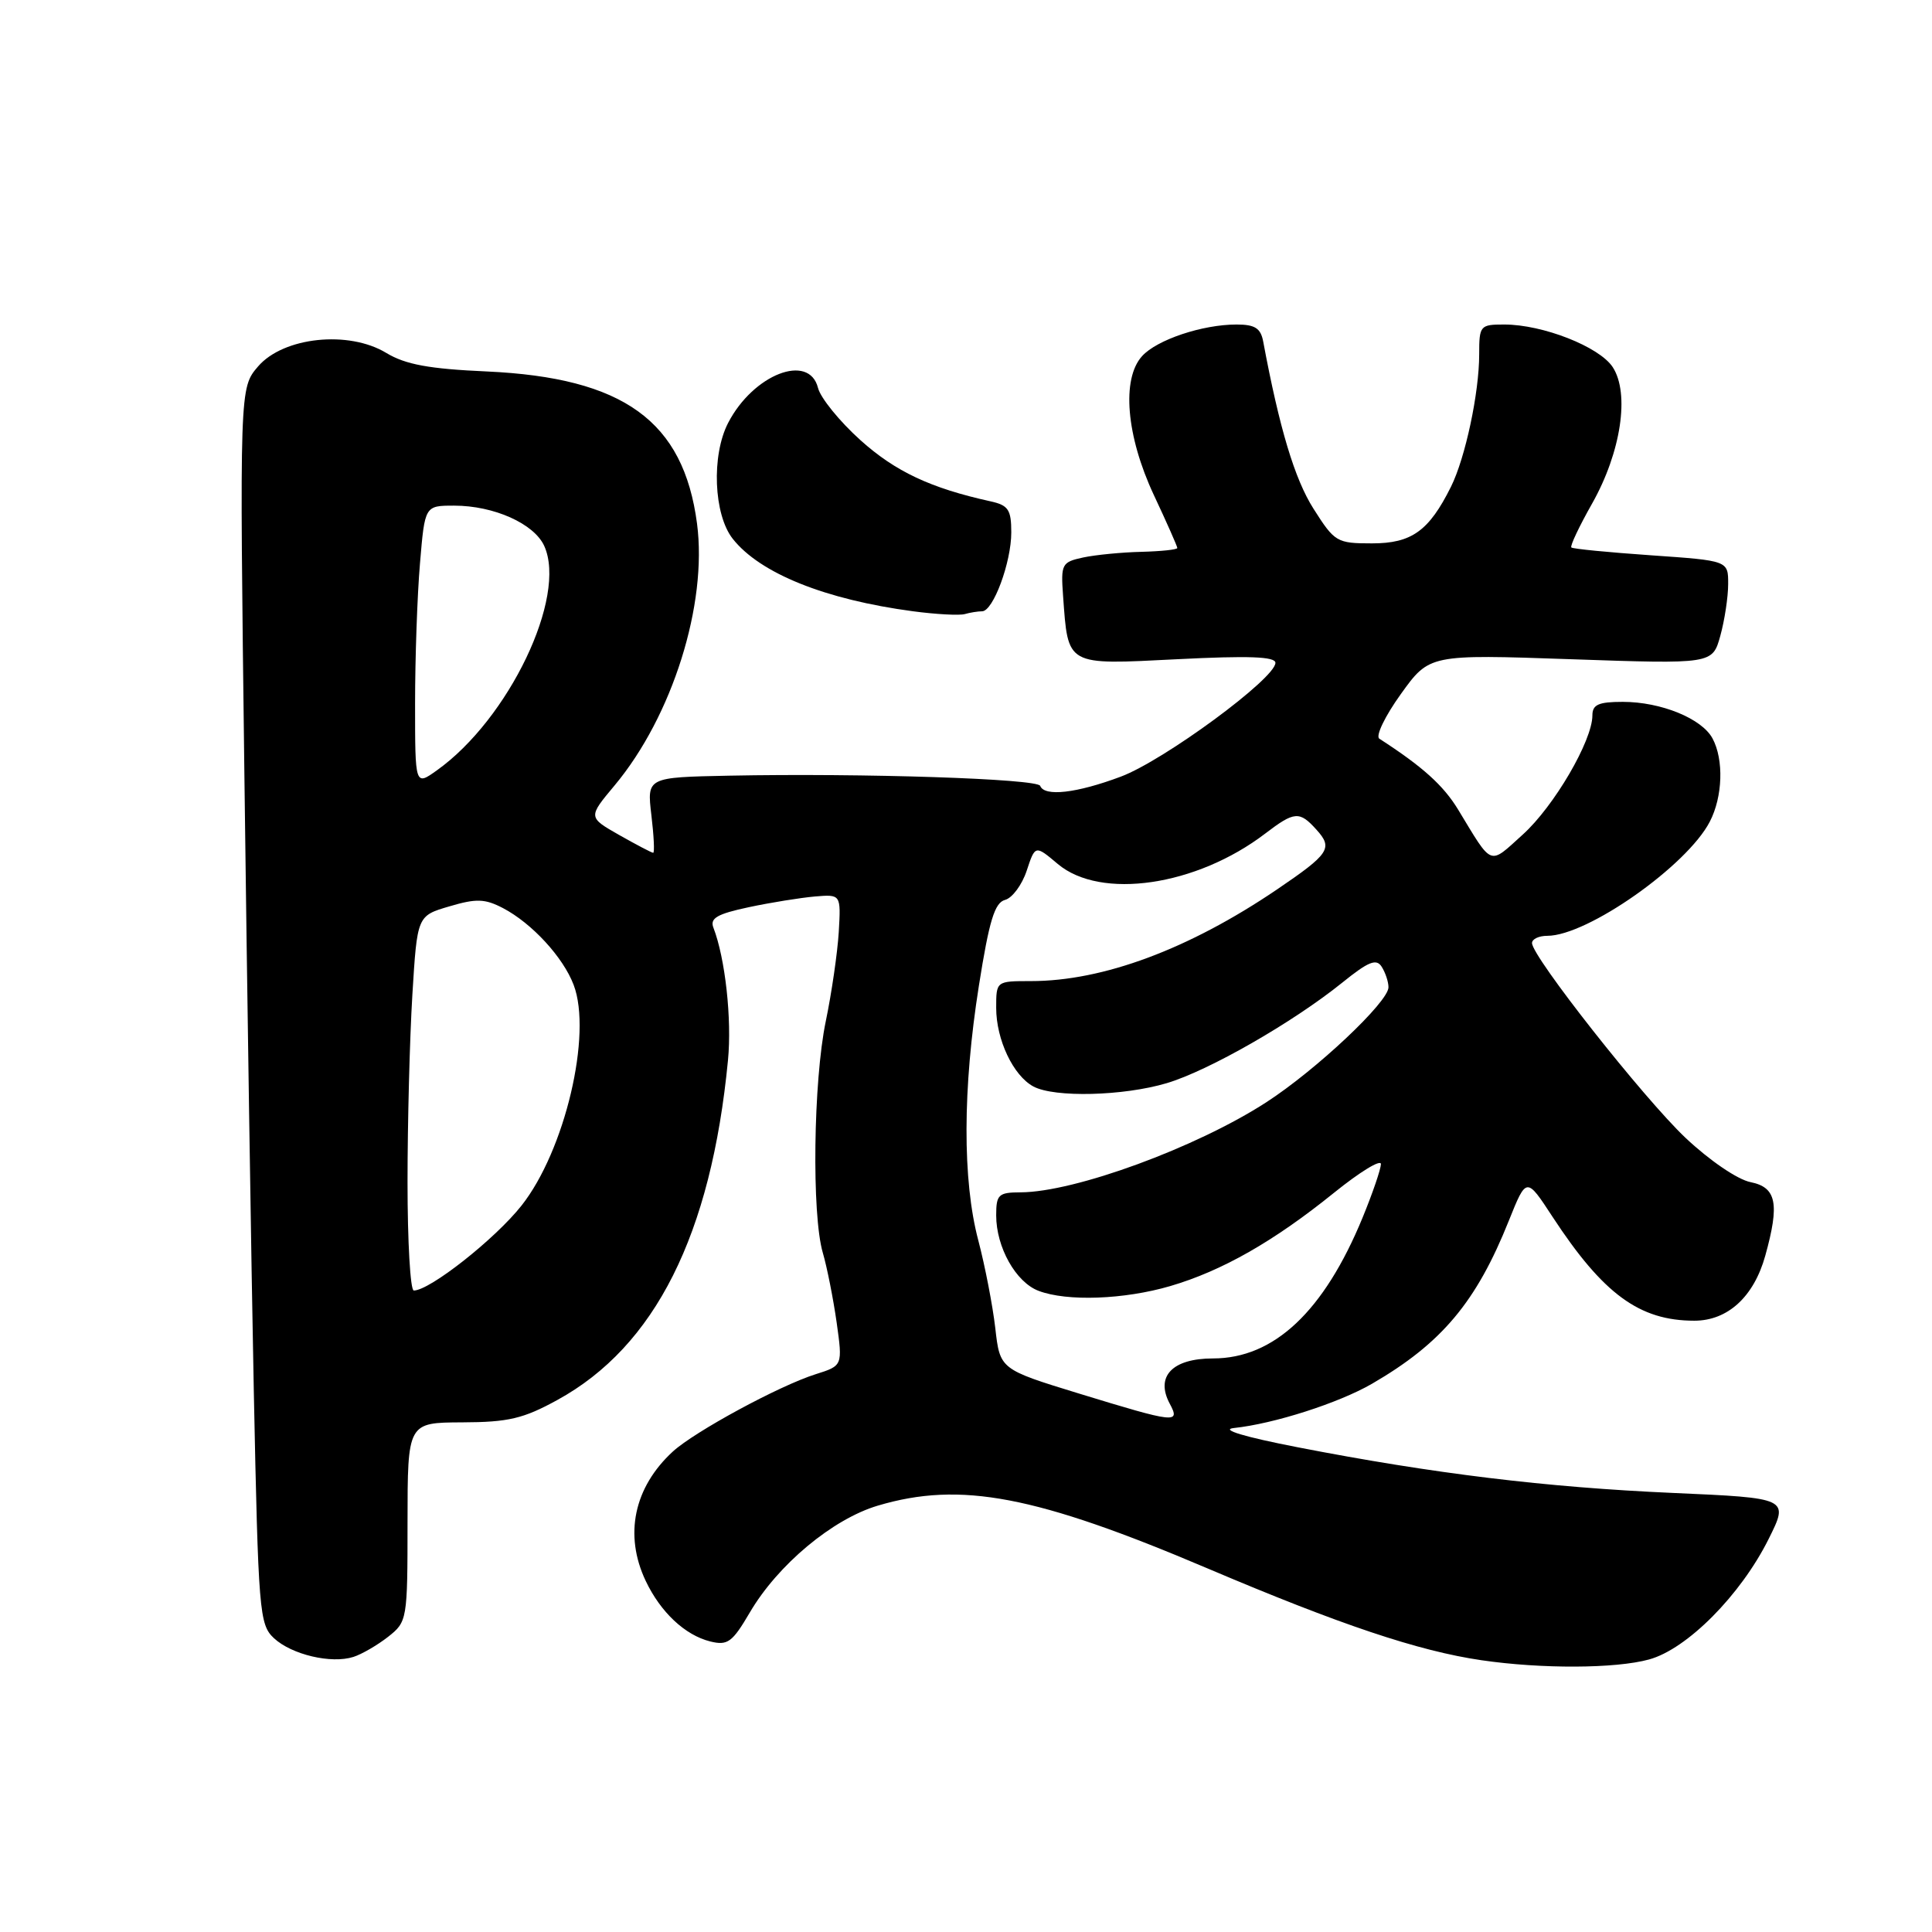 <?xml version="1.0" encoding="UTF-8" standalone="no"?>
<!DOCTYPE svg PUBLIC "-//W3C//DTD SVG 1.1//EN" "http://www.w3.org/Graphics/SVG/1.1/DTD/svg11.dtd" >
<svg xmlns="http://www.w3.org/2000/svg" xmlns:xlink="http://www.w3.org/1999/xlink" version="1.1" viewBox="0 0 256 256">
 <g >
 <path fill="currentColor"
d=" M 218.50 219.89 C 223.54 218.52 230.64 211.36 234.34 203.95 C 237.06 198.50 237.06 198.50 221.62 197.82 C 204.86 197.08 189.97 195.27 172.00 191.78 C 164.84 190.39 161.63 189.42 163.50 189.22 C 168.81 188.66 177.38 185.91 181.79 183.36 C 191.03 178.00 195.62 172.54 199.94 161.72 C 202.26 155.94 202.26 155.94 205.71 161.22 C 212.43 171.48 217.23 175.00 224.51 175.00 C 228.94 175.00 232.40 171.82 233.91 166.38 C 235.83 159.48 235.39 157.33 231.96 156.64 C 230.23 156.30 226.51 153.76 223.34 150.77 C 217.77 145.50 203.00 126.76 203.00 124.96 C 203.00 124.43 203.91 124.00 205.03 124.00 C 210.33 124.00 223.54 114.72 226.56 108.87 C 228.27 105.58 228.43 100.66 226.92 97.85 C 225.51 95.21 220.09 93.00 215.03 93.00 C 211.81 93.00 211.00 93.36 211.00 94.80 C 211.00 98.14 205.92 106.84 201.78 110.58 C 197.24 114.68 197.84 114.91 193.20 107.26 C 191.25 104.06 188.51 101.59 182.77 97.88 C 182.24 97.54 183.52 94.89 185.61 91.98 C 189.40 86.70 189.40 86.70 208.15 87.35 C 226.91 88.00 226.91 88.00 227.95 84.25 C 228.52 82.19 228.99 79.10 228.99 77.39 C 229.00 74.29 229.00 74.29 218.77 73.58 C 213.15 73.19 208.39 72.73 208.21 72.54 C 208.02 72.35 209.26 69.73 210.97 66.71 C 214.80 59.92 215.97 52.13 213.69 48.64 C 211.91 45.94 204.43 43.00 199.32 43.00 C 196.12 43.00 196.00 43.14 196.00 46.95 C 196.00 52.06 194.16 60.68 192.26 64.50 C 189.34 70.36 187.05 72.00 181.80 72.00 C 177.13 72.00 176.85 71.83 174.04 67.40 C 171.55 63.48 169.53 56.76 167.38 45.25 C 167.05 43.49 166.29 43.00 163.85 43.00 C 159.32 43.00 153.29 45.02 151.33 47.19 C 148.59 50.21 149.23 57.76 152.88 65.57 C 154.60 69.23 156.00 72.40 156.00 72.61 C 156.00 72.83 153.86 73.05 151.25 73.12 C 148.64 73.18 145.16 73.52 143.52 73.87 C 140.69 74.48 140.56 74.74 140.86 78.92 C 141.54 88.31 141.16 88.10 155.98 87.35 C 165.46 86.87 169.00 87.00 169.00 87.83 C 169.00 89.90 154.21 100.78 148.51 102.91 C 142.64 105.11 138.39 105.59 137.83 104.13 C 137.47 103.19 114.34 102.43 96.61 102.78 C 85.72 103.00 85.72 103.00 86.31 108.00 C 86.64 110.75 86.75 113.00 86.55 113.00 C 86.36 113.00 84.34 111.94 82.06 110.65 C 77.91 108.29 77.91 108.29 81.44 104.07 C 89.09 94.91 93.76 80.07 92.36 69.38 C 90.57 55.78 82.64 50.05 64.50 49.22 C 56.84 48.88 53.73 48.30 51.19 46.77 C 46.20 43.74 37.56 44.65 34.20 48.55 C 31.74 51.41 31.74 51.41 32.38 102.45 C 32.73 130.53 33.29 167.37 33.63 184.33 C 34.23 213.68 34.36 215.25 36.30 217.07 C 38.65 219.25 43.89 220.49 46.83 219.55 C 47.93 219.20 50.00 218.00 51.42 216.89 C 53.96 214.89 54.00 214.65 54.00 201.68 C 54.01 188.50 54.01 188.50 61.25 188.47 C 67.36 188.45 69.35 187.98 73.86 185.50 C 86.80 178.41 94.23 163.61 96.46 140.50 C 96.99 135.05 96.10 126.99 94.53 122.92 C 94.04 121.67 95.03 121.10 99.21 120.21 C 102.12 119.59 106.06 118.96 107.97 118.79 C 111.43 118.50 111.43 118.50 111.14 123.50 C 110.97 126.25 110.20 131.57 109.42 135.32 C 107.77 143.24 107.54 160.95 109.03 166.01 C 109.59 167.93 110.41 172.08 110.86 175.23 C 111.66 180.96 111.66 180.96 108.08 182.09 C 103.26 183.61 92.06 189.68 89.15 192.34 C 83.99 197.09 82.67 203.39 85.56 209.48 C 87.53 213.63 90.77 216.67 94.11 217.50 C 96.42 218.07 97.03 217.62 99.35 213.67 C 103.05 207.35 110.32 201.28 116.33 199.50 C 127.27 196.25 137.26 198.15 160.00 207.82 C 177.60 215.30 187.95 218.77 196.31 219.99 C 204.25 221.15 214.06 221.11 218.50 219.89 Z  M 130.13 81.00 C 131.60 81.00 134.00 74.52 134.00 70.55 C 134.00 67.53 133.61 66.95 131.25 66.43 C 123.31 64.68 118.64 62.48 114.02 58.33 C 111.25 55.84 108.72 52.72 108.39 51.40 C 107.21 46.72 99.81 49.60 96.48 56.04 C 94.25 60.35 94.56 68.18 97.09 71.39 C 100.70 75.97 109.34 79.45 121.00 81.00 C 124.03 81.40 127.10 81.57 127.83 81.37 C 128.56 81.16 129.60 81.00 130.13 81.00 Z  M 143.00 184.66 C 132.50 181.44 132.50 181.44 131.88 175.97 C 131.53 172.96 130.52 167.74 129.63 164.36 C 127.52 156.39 127.55 144.23 129.71 130.60 C 131.07 121.99 131.80 119.60 133.18 119.24 C 134.13 118.99 135.42 117.25 136.04 115.38 C 137.17 111.96 137.17 111.96 140.16 114.48 C 145.85 119.27 158.53 117.41 167.65 110.45 C 171.53 107.49 172.19 107.44 174.44 109.94 C 176.66 112.39 176.16 113.14 169.19 117.87 C 157.53 125.77 146.17 130.00 136.61 130.00 C 132.00 130.00 132.00 130.00 132.00 133.55 C 132.00 137.76 134.26 142.54 136.94 143.97 C 139.73 145.46 148.85 145.23 154.58 143.53 C 160.14 141.88 171.31 135.48 177.85 130.21 C 181.33 127.40 182.38 126.98 183.08 128.10 C 183.57 128.87 183.98 130.09 183.98 130.81 C 184.01 132.74 174.39 141.79 167.77 146.07 C 158.49 152.07 142.42 157.96 135.25 157.99 C 132.30 158.00 132.00 158.28 132.00 161.05 C 132.00 165.26 134.60 169.90 137.61 171.04 C 141.38 172.48 148.96 172.20 155.07 170.41 C 161.95 168.39 168.80 164.48 176.75 158.06 C 180.19 155.28 182.99 153.57 182.98 154.25 C 182.96 154.94 181.87 158.13 180.55 161.34 C 175.44 173.76 168.82 180.00 160.73 180.00 C 155.34 180.00 153.06 182.38 155.00 186.00 C 156.42 188.65 155.80 188.58 143.00 184.66 Z  M 54.00 156.66 C 54.00 148.77 54.29 137.60 54.64 131.83 C 55.28 121.35 55.28 121.35 59.54 120.10 C 63.11 119.04 64.25 119.08 66.65 120.33 C 70.47 122.33 74.62 126.83 76.01 130.50 C 78.50 137.03 74.85 152.49 69.10 159.75 C 65.61 164.17 56.95 171.00 54.83 171.00 C 54.37 171.00 54.00 164.55 54.00 156.66 Z  M 55.00 93.22 C 55.00 87.21 55.29 78.86 55.65 74.65 C 56.29 67.00 56.29 67.00 60.18 67.00 C 65.44 67.00 70.76 69.38 72.11 72.33 C 75.18 79.07 67.42 95.29 57.88 102.08 C 55.00 104.14 55.00 104.14 55.00 93.22 Z "/>
</g>
</svg>